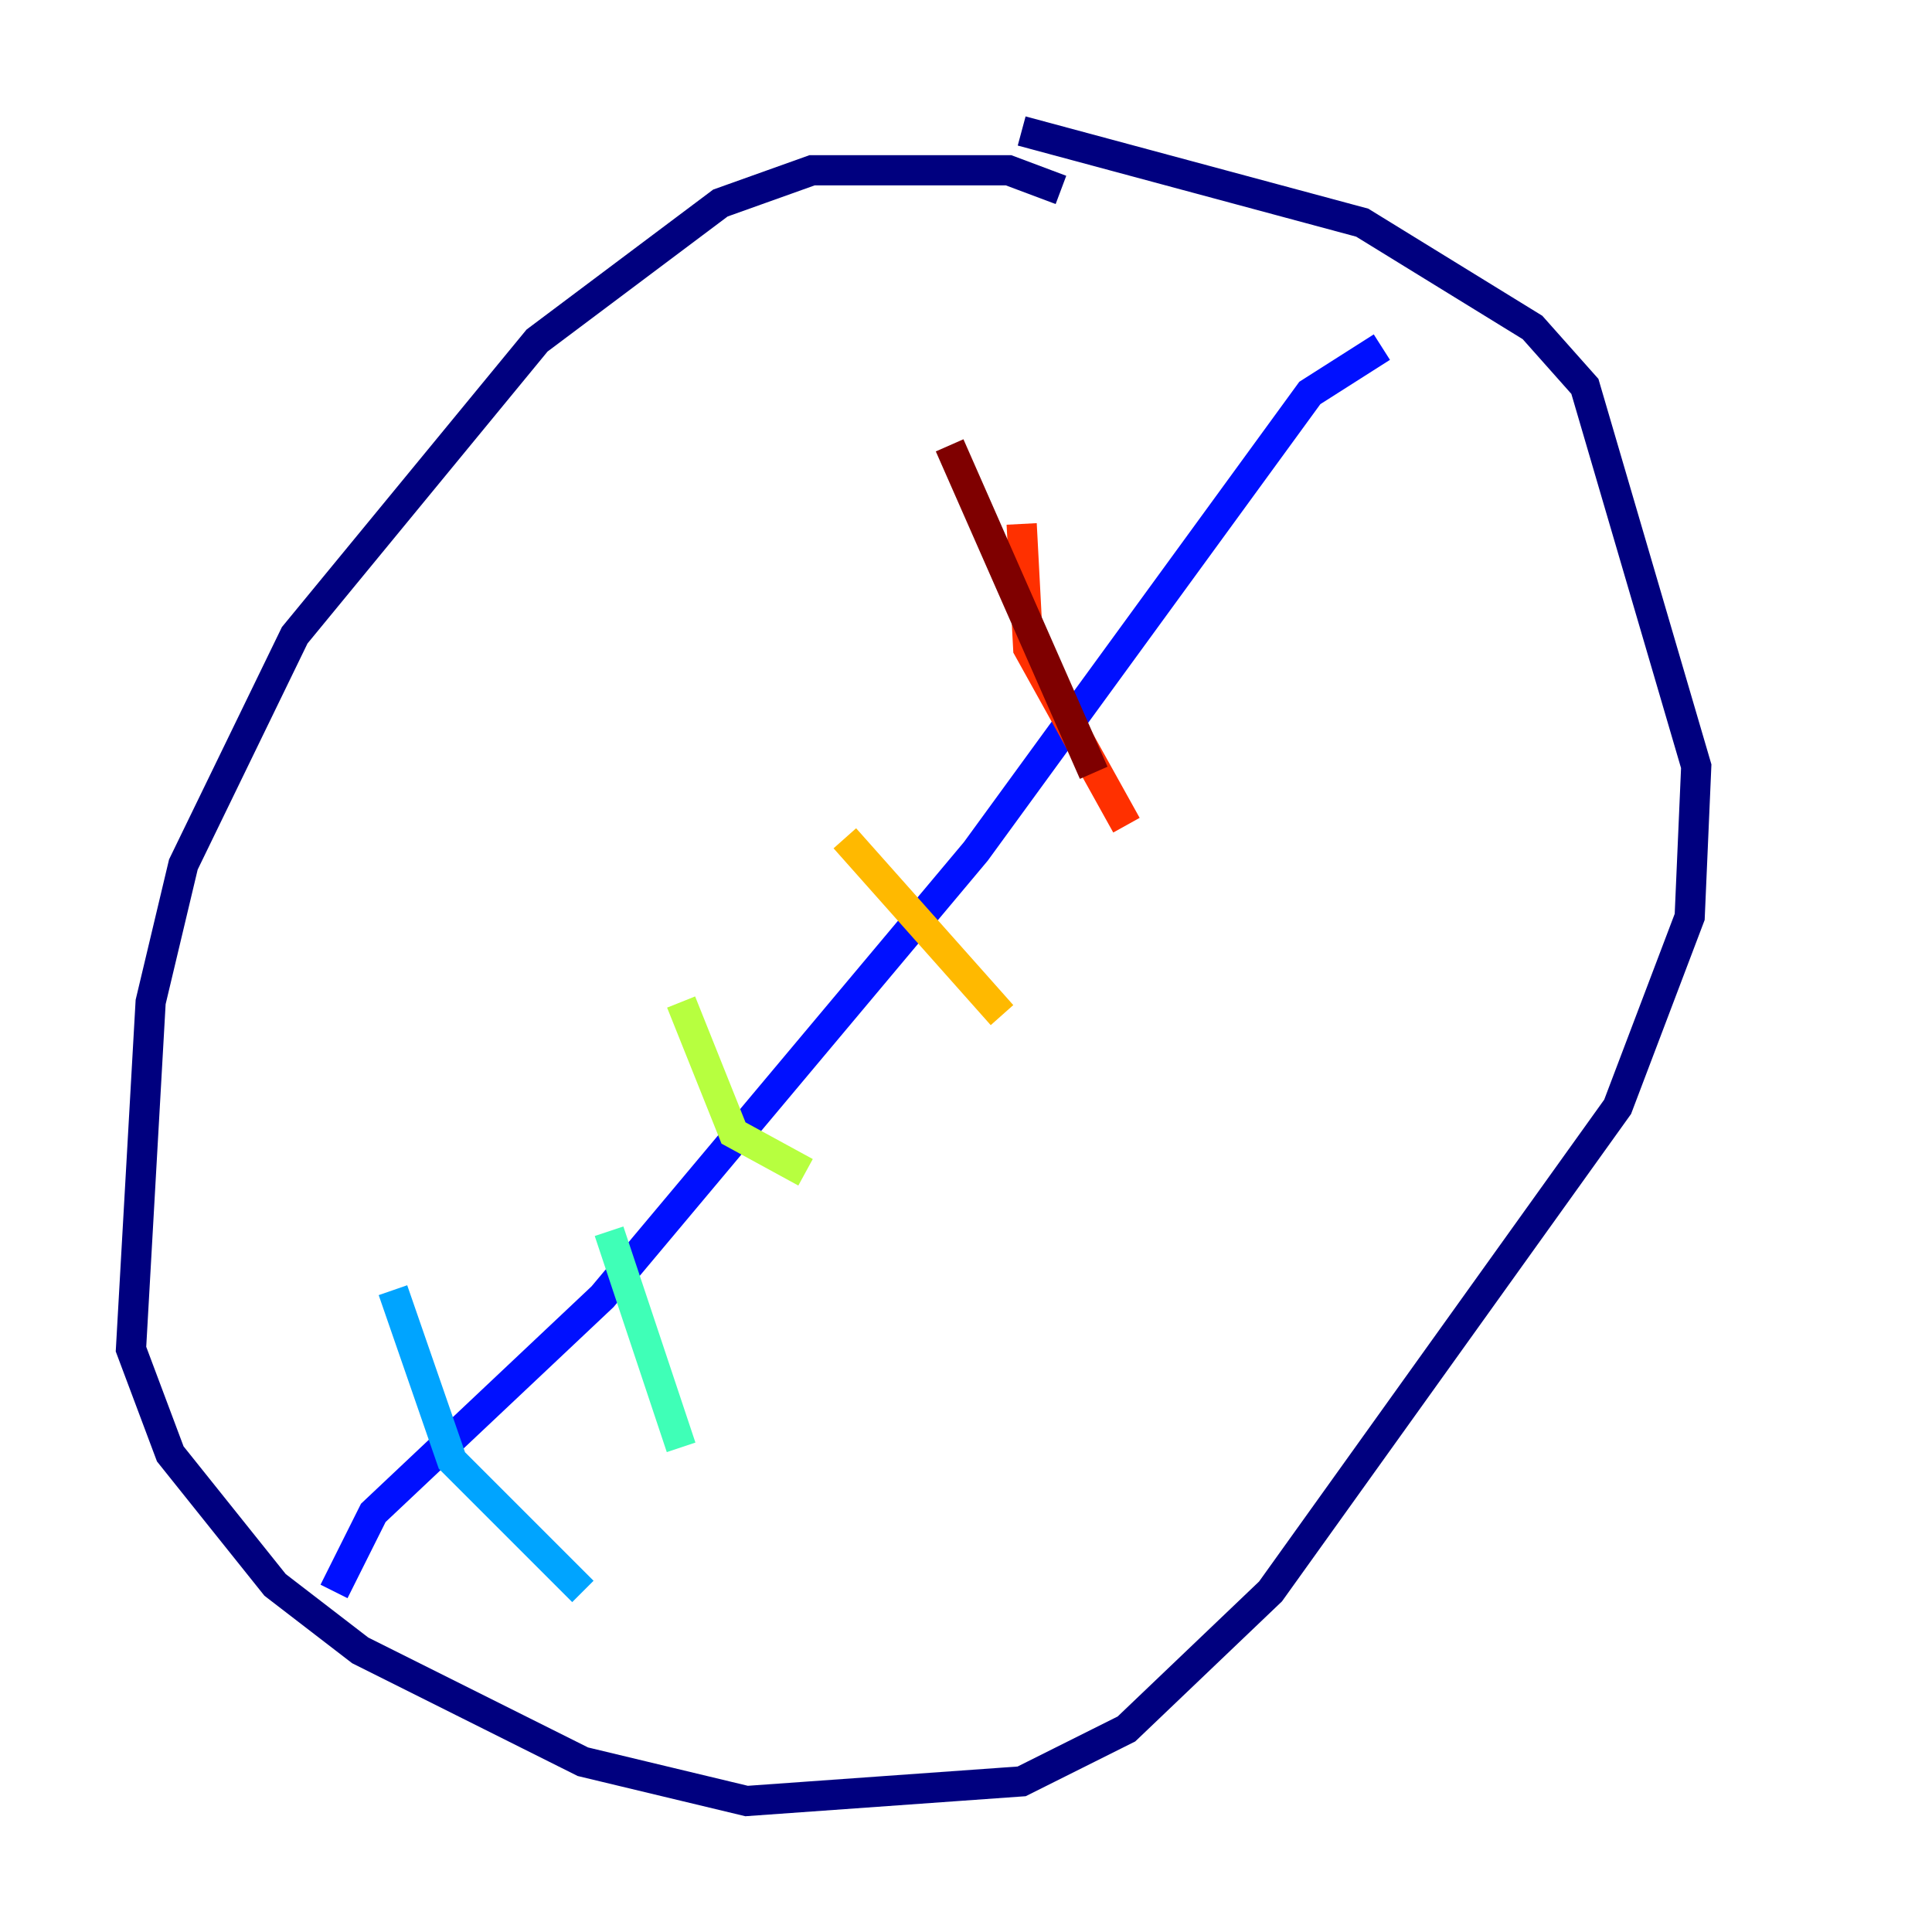<?xml version="1.0" encoding="utf-8" ?>
<svg baseProfile="tiny" height="128" version="1.2" viewBox="0,0,128,128" width="128" xmlns="http://www.w3.org/2000/svg" xmlns:ev="http://www.w3.org/2001/xml-events" xmlns:xlink="http://www.w3.org/1999/xlink"><defs /><polyline fill="none" points="70.291,12.583 66.82,11.281 53.803,11.281 47.729,13.451 35.58,22.563 19.525,42.088 12.149,57.275 9.98,66.386 8.678,89.383 11.281,96.325 18.224,105.003 23.864,109.342 38.617,116.719 49.464,119.322 67.688,118.02 74.63,114.549 84.176,105.437 107.173,73.329 111.946,60.746 112.38,50.766 105.003,25.6 101.532,21.695 90.251,14.752 67.688,8.678" stroke="#00007f" stroke-width="2" /><polyline fill="none" points="91.552,22.997 86.78,26.034 64.651,56.407 39.919,85.912 24.732,100.231 22.129,105.437" stroke="#0010ff" stroke-width="2" /><polyline fill="none" points="26.034,85.478 29.939,96.759 38.617,105.437" stroke="#00a4ff" stroke-width="2" /><polyline fill="none" points="40.352,81.573 45.125,95.891" stroke="#3fffb7" stroke-width="2" /><polyline fill="none" points="45.125,66.386 48.597,75.064 53.37,77.668" stroke="#b7ff3f" stroke-width="2" /><polyline fill="none" points="55.973,55.539 66.386,67.254" stroke="#ffb900" stroke-width="2" /><polyline fill="none" points="67.688,34.712 68.122,42.956 74.63,54.671" stroke="#ff3000" stroke-width="2" /><polyline fill="none" points="62.915,29.505 72.461,51.2" stroke="#7f0000" stroke-width="2" /></svg>